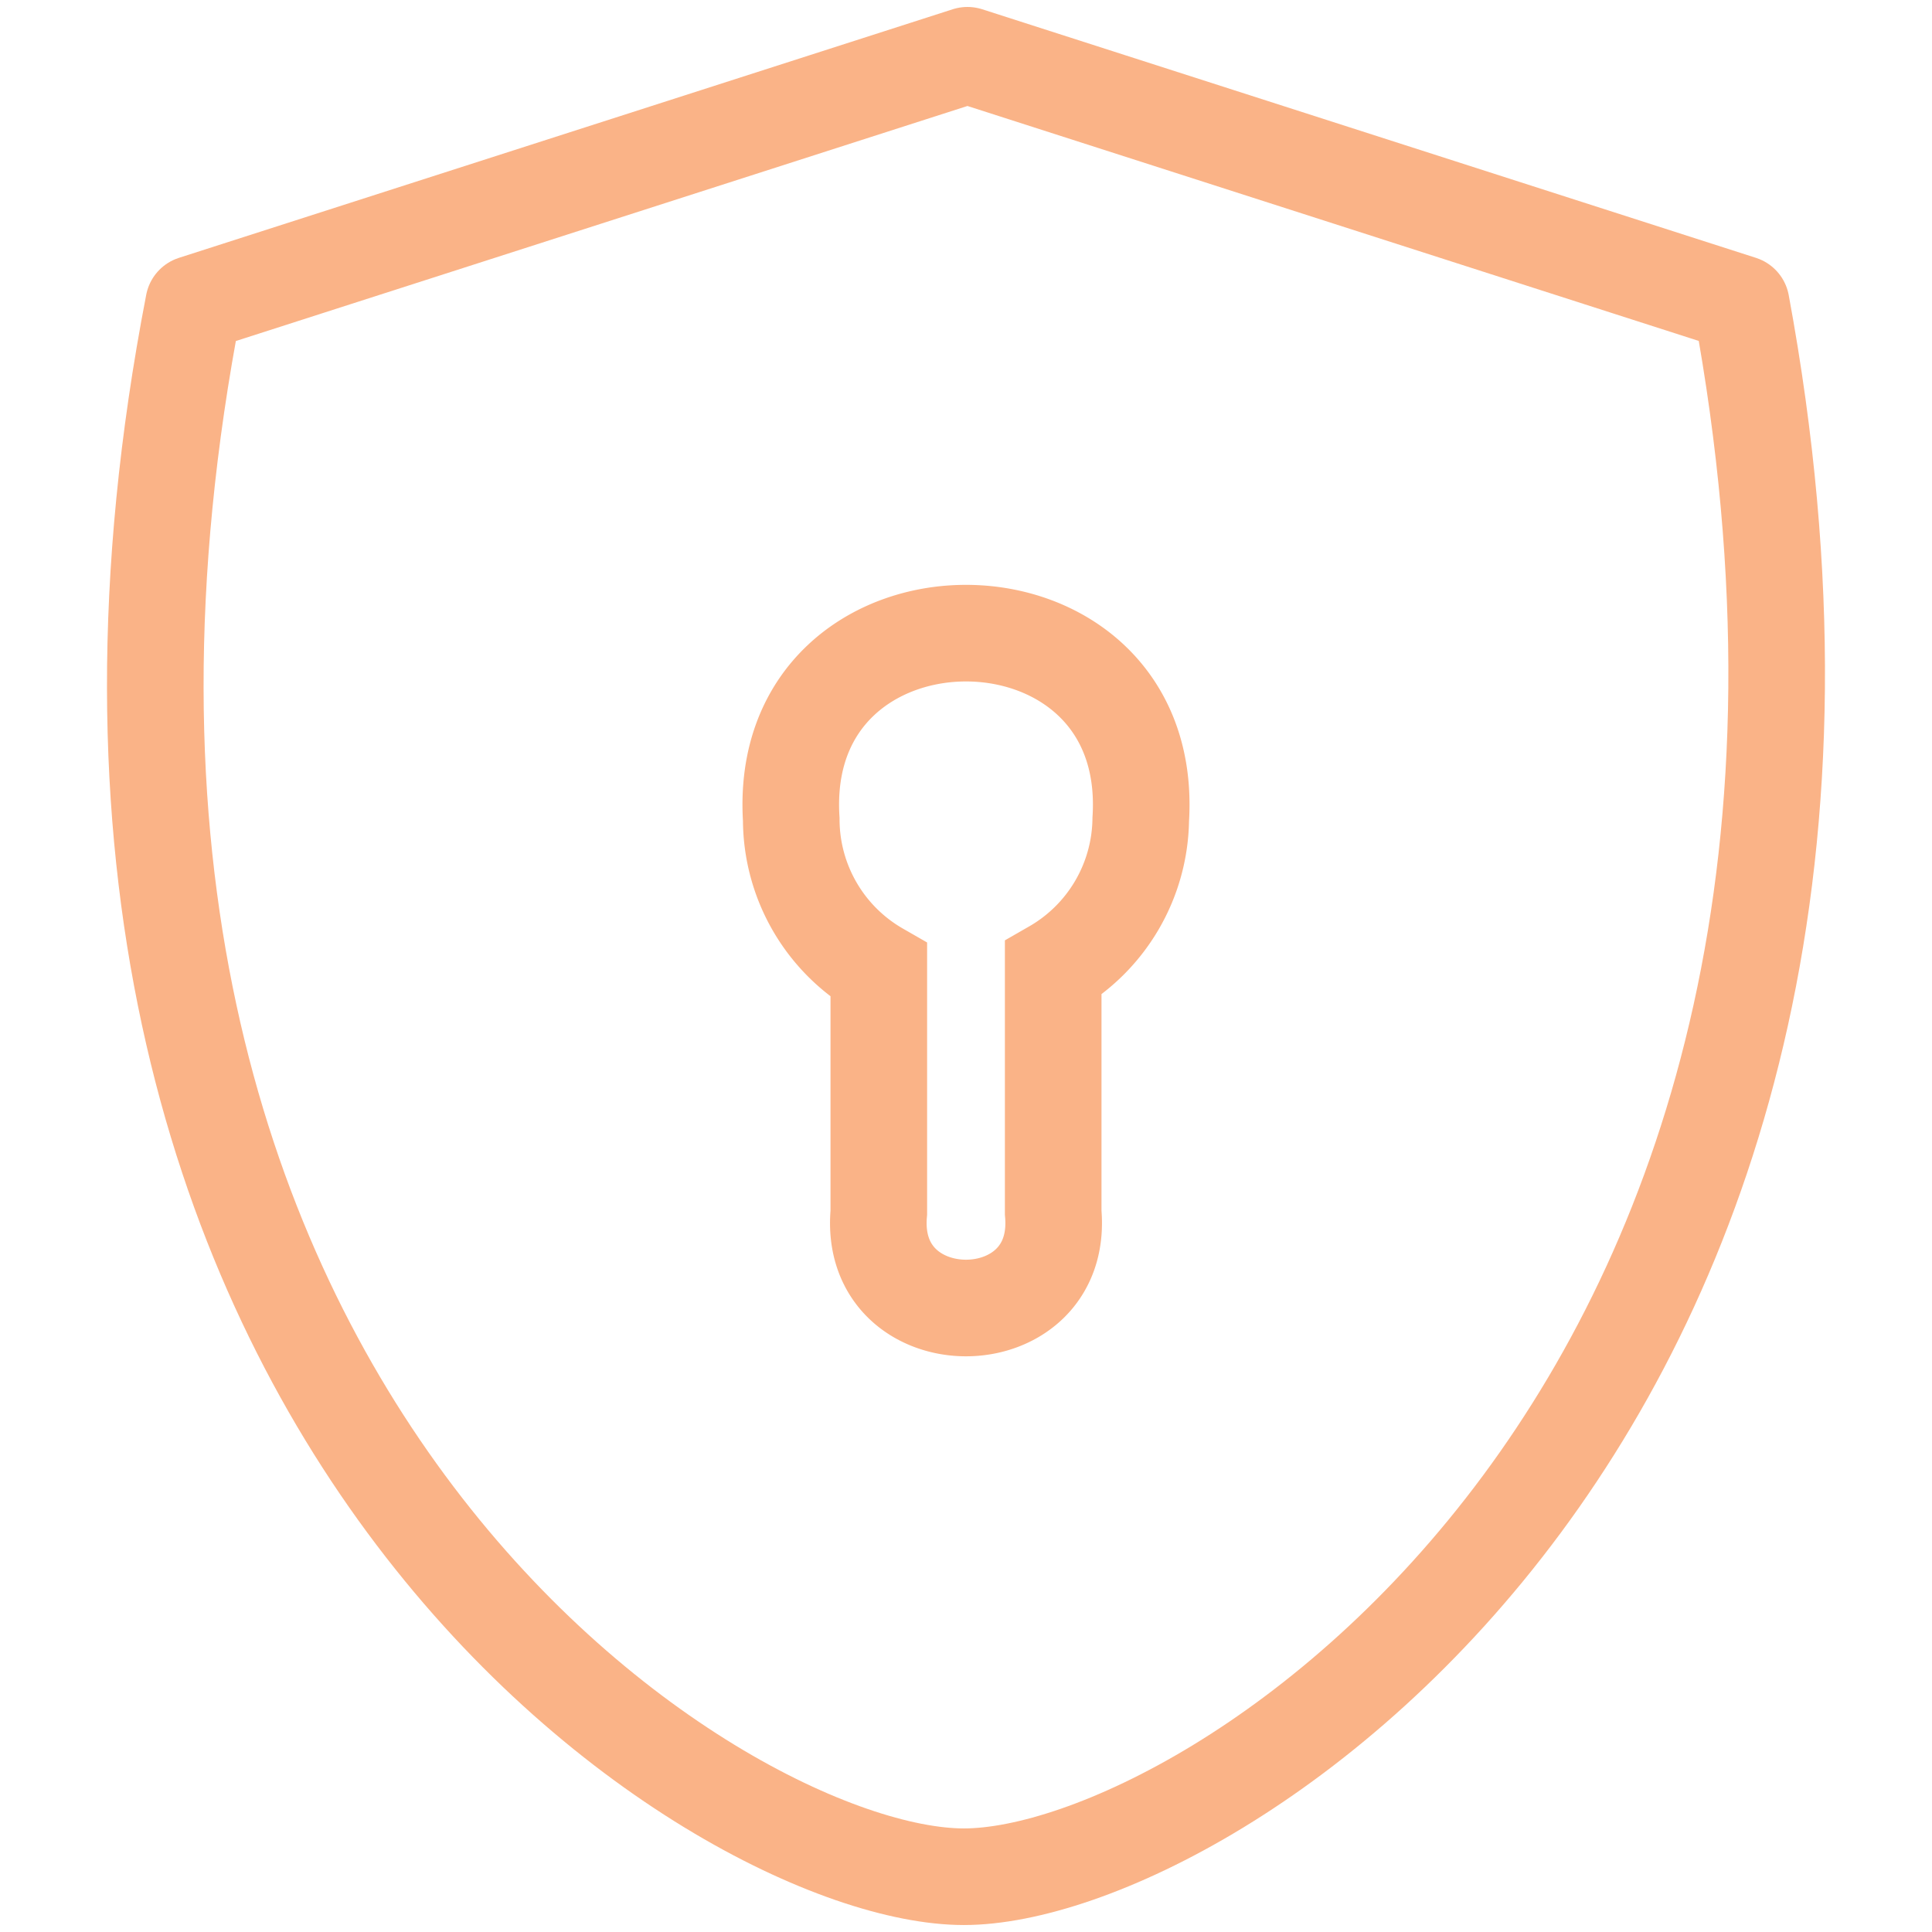 <svg xmlns="http://www.w3.org/2000/svg" width="100" height="100">
<style>:root {--ctp-rosewater: #f5e0dc;--ctp-flamingo: #f2cdcd;--ctp-pink: #f5c2e7;--ctp-mauve: #cba6f7;--ctp-red: #f38ba8;--ctp-maroon: #eba0ac;--ctp-peach: #fab387;--ctp-yellow: #f9e2af;--ctp-green: #a6e3a1;--ctp-teal: #94e2d5;--ctp-sky: #89dceb;--ctp-sapphire: #74c7ec;--ctp-blue: #89b4fa;--ctp-lavender: #b4befe;--ctp-text: #cdd6f4;--ctp-overlay1: #7f849c;}</style>
    <path fill="none" stroke="#fab387" stroke-linecap="round" stroke-linejoin="round" stroke-width="5" d="m50.075 2.86 40.05 12.867C100.7 72.867 62.68 97.139 49.89 97.139c-12.79 0-50.923-24.346-39.866-81.412z" paint-order="fill markers stroke"/>
    <path fill="none" stroke="#fab387" stroke-width="5" d="M54.513 50.12a9.026 9.026 0 0 0 4.532-7.71c.817-12.851-18.907-12.851-18.09 0a9.025 9.025 0 0 0 4.532 7.82v12.534c-.593 6.584 9.62 6.584 9.026 0z"/>
</svg>
